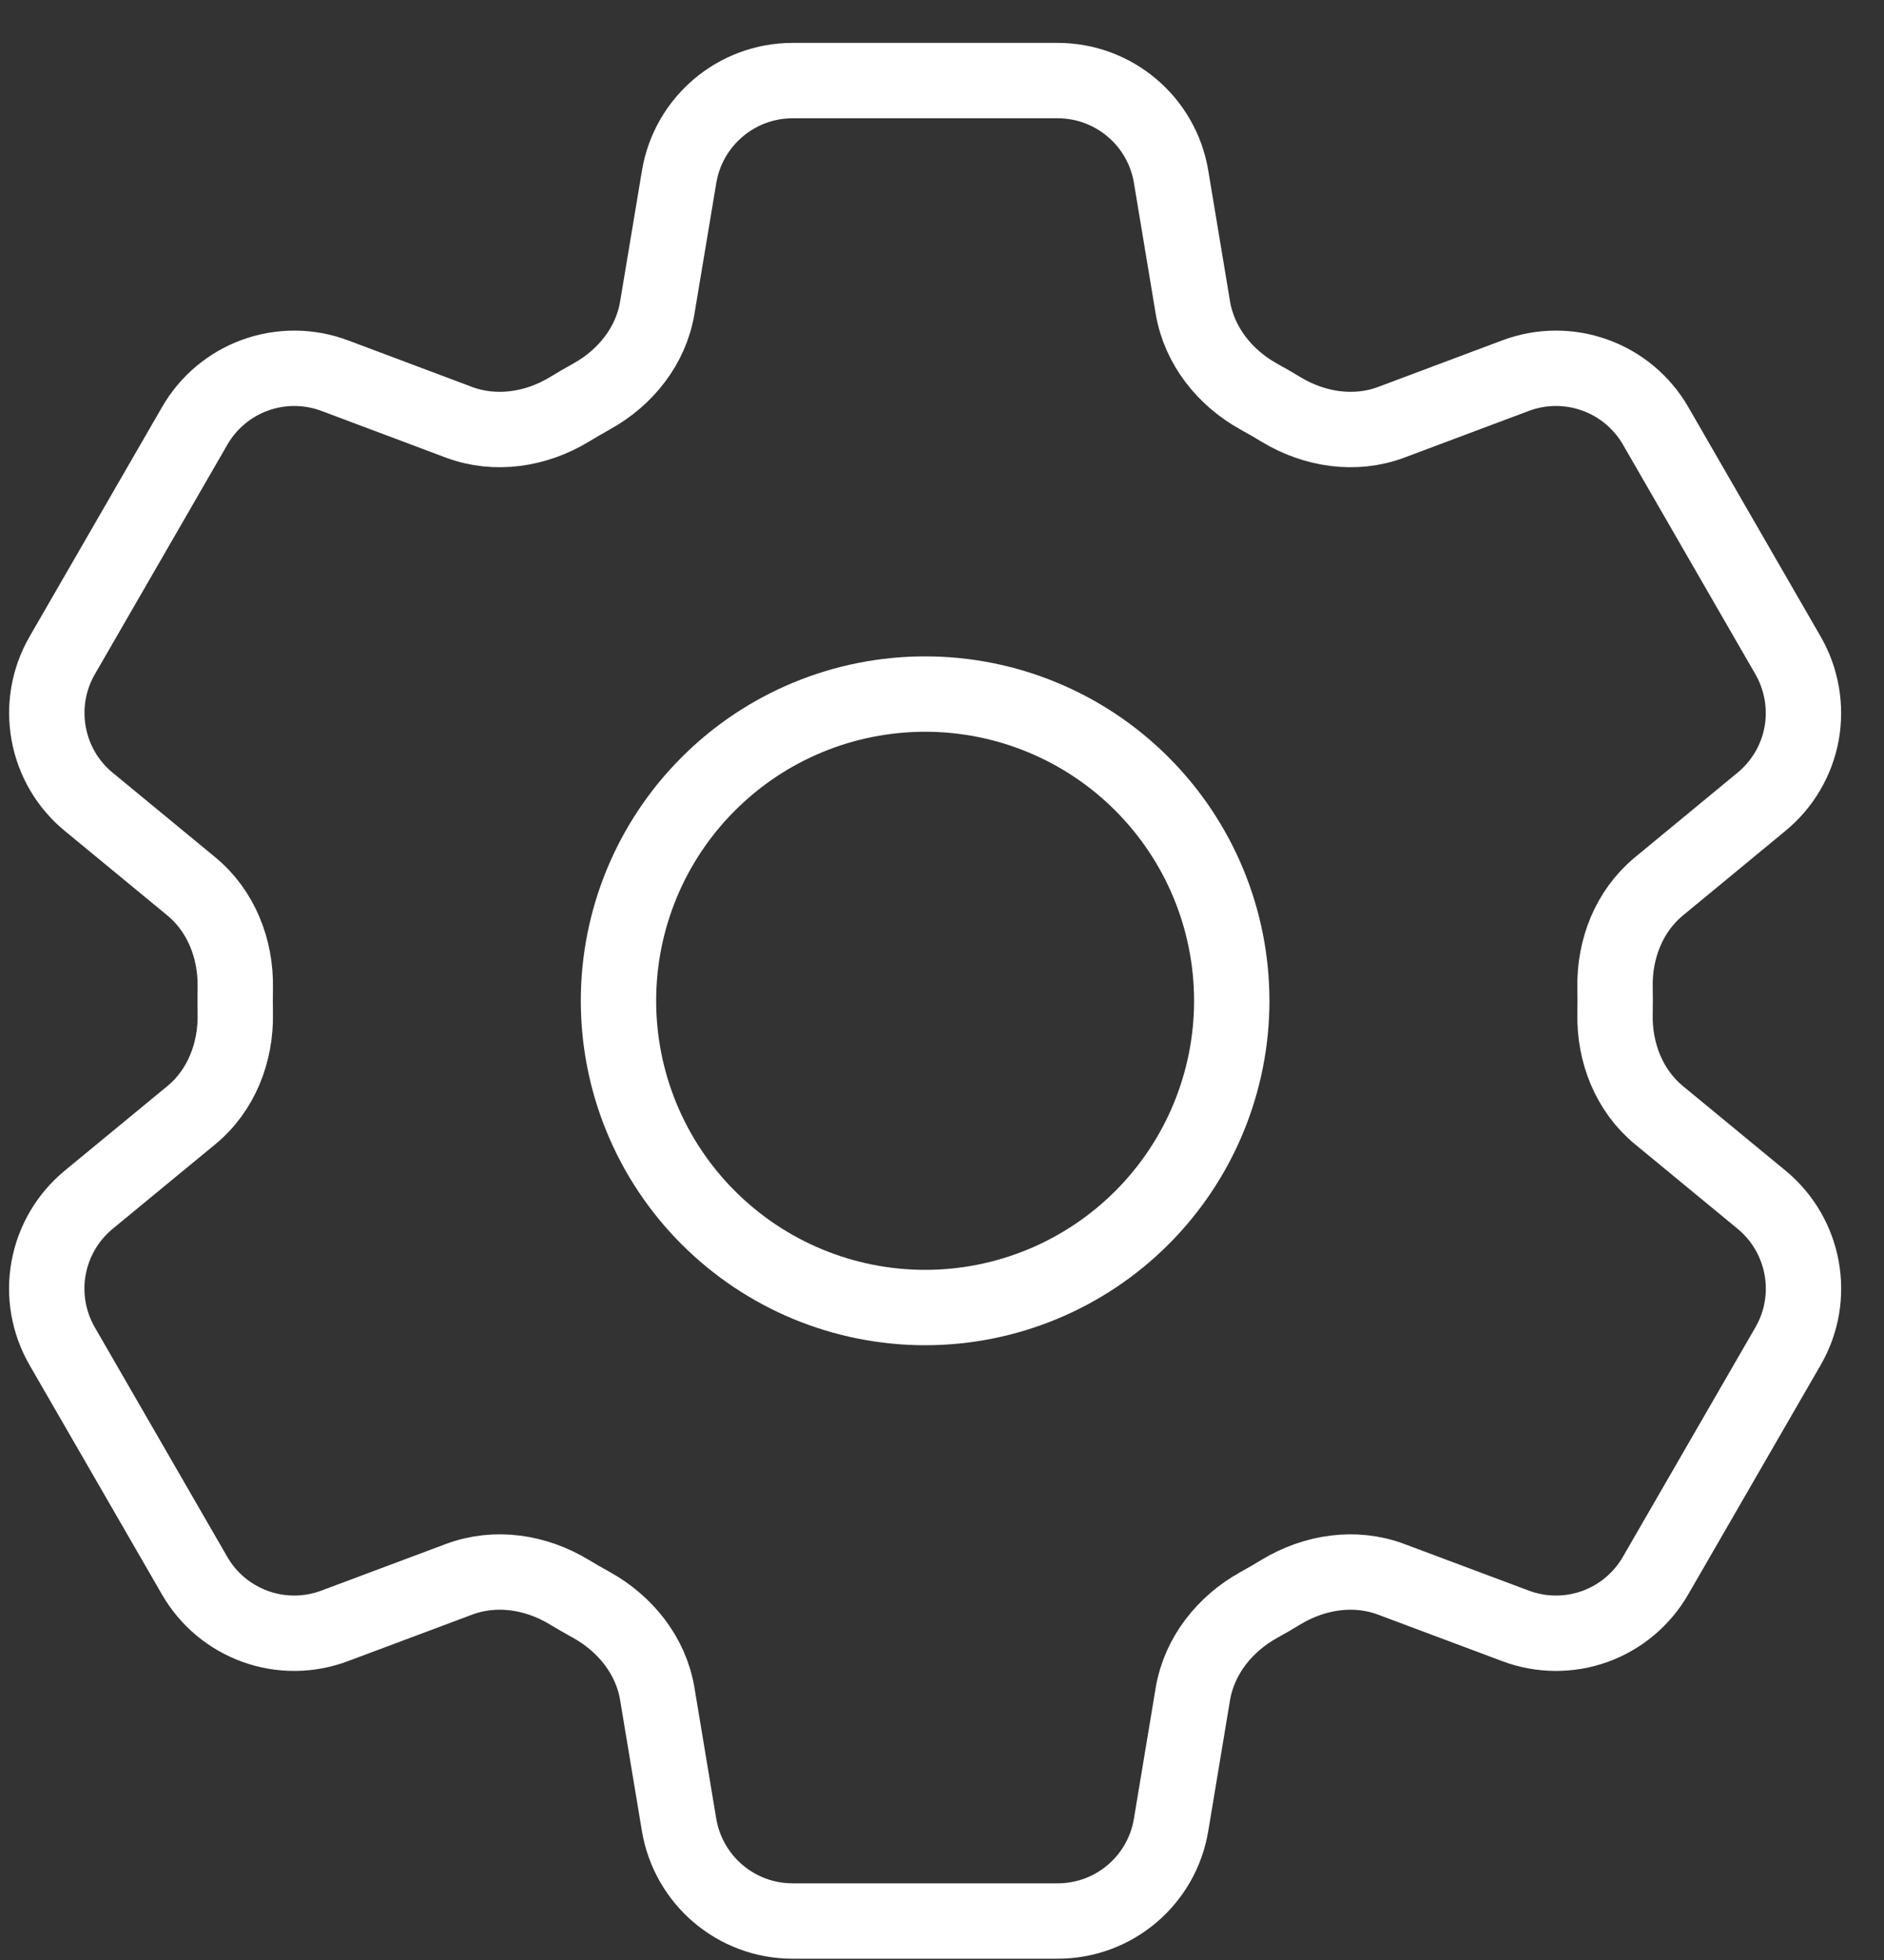 <svg width="25" height="26" viewBox="0 0 25 26" fill="none" xmlns="http://www.w3.org/2000/svg">
<rect x="0" y="0" width="25" height="26" fill="#333333" stroke="none"/>
<path d="M9.012 2.344C9.135 1.609 9.772 1.069 10.518 1.069H14.035C14.781 1.069 15.418 1.609 15.54 2.344L15.829 4.081C15.915 4.589 16.254 5.012 16.704 5.261C16.805 5.316 16.904 5.374 17.003 5.434C17.443 5.699 17.979 5.782 18.46 5.602L20.111 4.983C20.449 4.856 20.822 4.853 21.162 4.975C21.502 5.096 21.788 5.335 21.969 5.648L23.727 8.695C23.907 9.008 23.971 9.375 23.907 9.731C23.842 10.086 23.653 10.407 23.374 10.636L22.014 11.758C21.617 12.085 21.42 12.589 21.431 13.103C21.433 13.219 21.433 13.334 21.431 13.449C21.42 13.962 21.617 14.466 22.014 14.793L23.376 15.915C23.951 16.39 24.1 17.21 23.728 17.855L21.968 20.902C21.787 21.215 21.502 21.454 21.162 21.576C20.822 21.698 20.449 21.695 20.111 21.568L18.46 20.95C17.979 20.769 17.443 20.852 17.001 21.118C16.903 21.178 16.803 21.236 16.703 21.291C16.254 21.54 15.915 21.963 15.829 22.47L15.54 24.207C15.418 24.944 14.781 25.483 14.035 25.483H10.517C9.771 25.483 9.135 24.943 9.011 24.207L8.722 22.47C8.638 21.963 8.299 21.54 7.849 21.29C7.748 21.235 7.649 21.177 7.55 21.118C7.11 20.852 6.574 20.769 6.091 20.95L4.44 21.568C4.102 21.695 3.73 21.698 3.39 21.576C3.05 21.454 2.764 21.216 2.584 20.904L0.824 17.856C0.644 17.543 0.58 17.176 0.645 16.821C0.71 16.465 0.898 16.145 1.177 15.915L2.539 14.793C2.935 14.468 3.132 13.962 3.122 13.449C3.12 13.334 3.12 13.219 3.122 13.103C3.132 12.588 2.935 12.085 2.539 11.758L1.177 10.636C0.898 10.407 0.71 10.086 0.646 9.731C0.581 9.376 0.644 9.01 0.824 8.697L2.584 5.649C2.764 5.336 3.05 5.097 3.39 4.975C3.731 4.853 4.103 4.856 4.442 4.983L6.091 5.602C6.574 5.782 7.11 5.699 7.55 5.434C7.648 5.374 7.748 5.317 7.849 5.26C8.299 5.012 8.638 4.589 8.722 4.081L9.012 2.344Z" stroke="white" stroke-linecap="round" stroke-linejoin="round"/>
<path d="M16.345 13.276C16.345 14.355 15.916 15.39 15.153 16.153C14.39 16.916 13.355 17.345 12.276 17.345C11.197 17.345 10.162 16.916 9.399 16.153C8.635 15.39 8.207 14.355 8.207 13.276C8.207 12.197 8.635 11.162 9.399 10.399C10.162 9.635 11.197 9.207 12.276 9.207C13.355 9.207 14.39 9.635 15.153 10.399C15.916 11.162 16.345 12.197 16.345 13.276Z" stroke="white" stroke-linecap="round" stroke-linejoin="round"/>
</svg>
